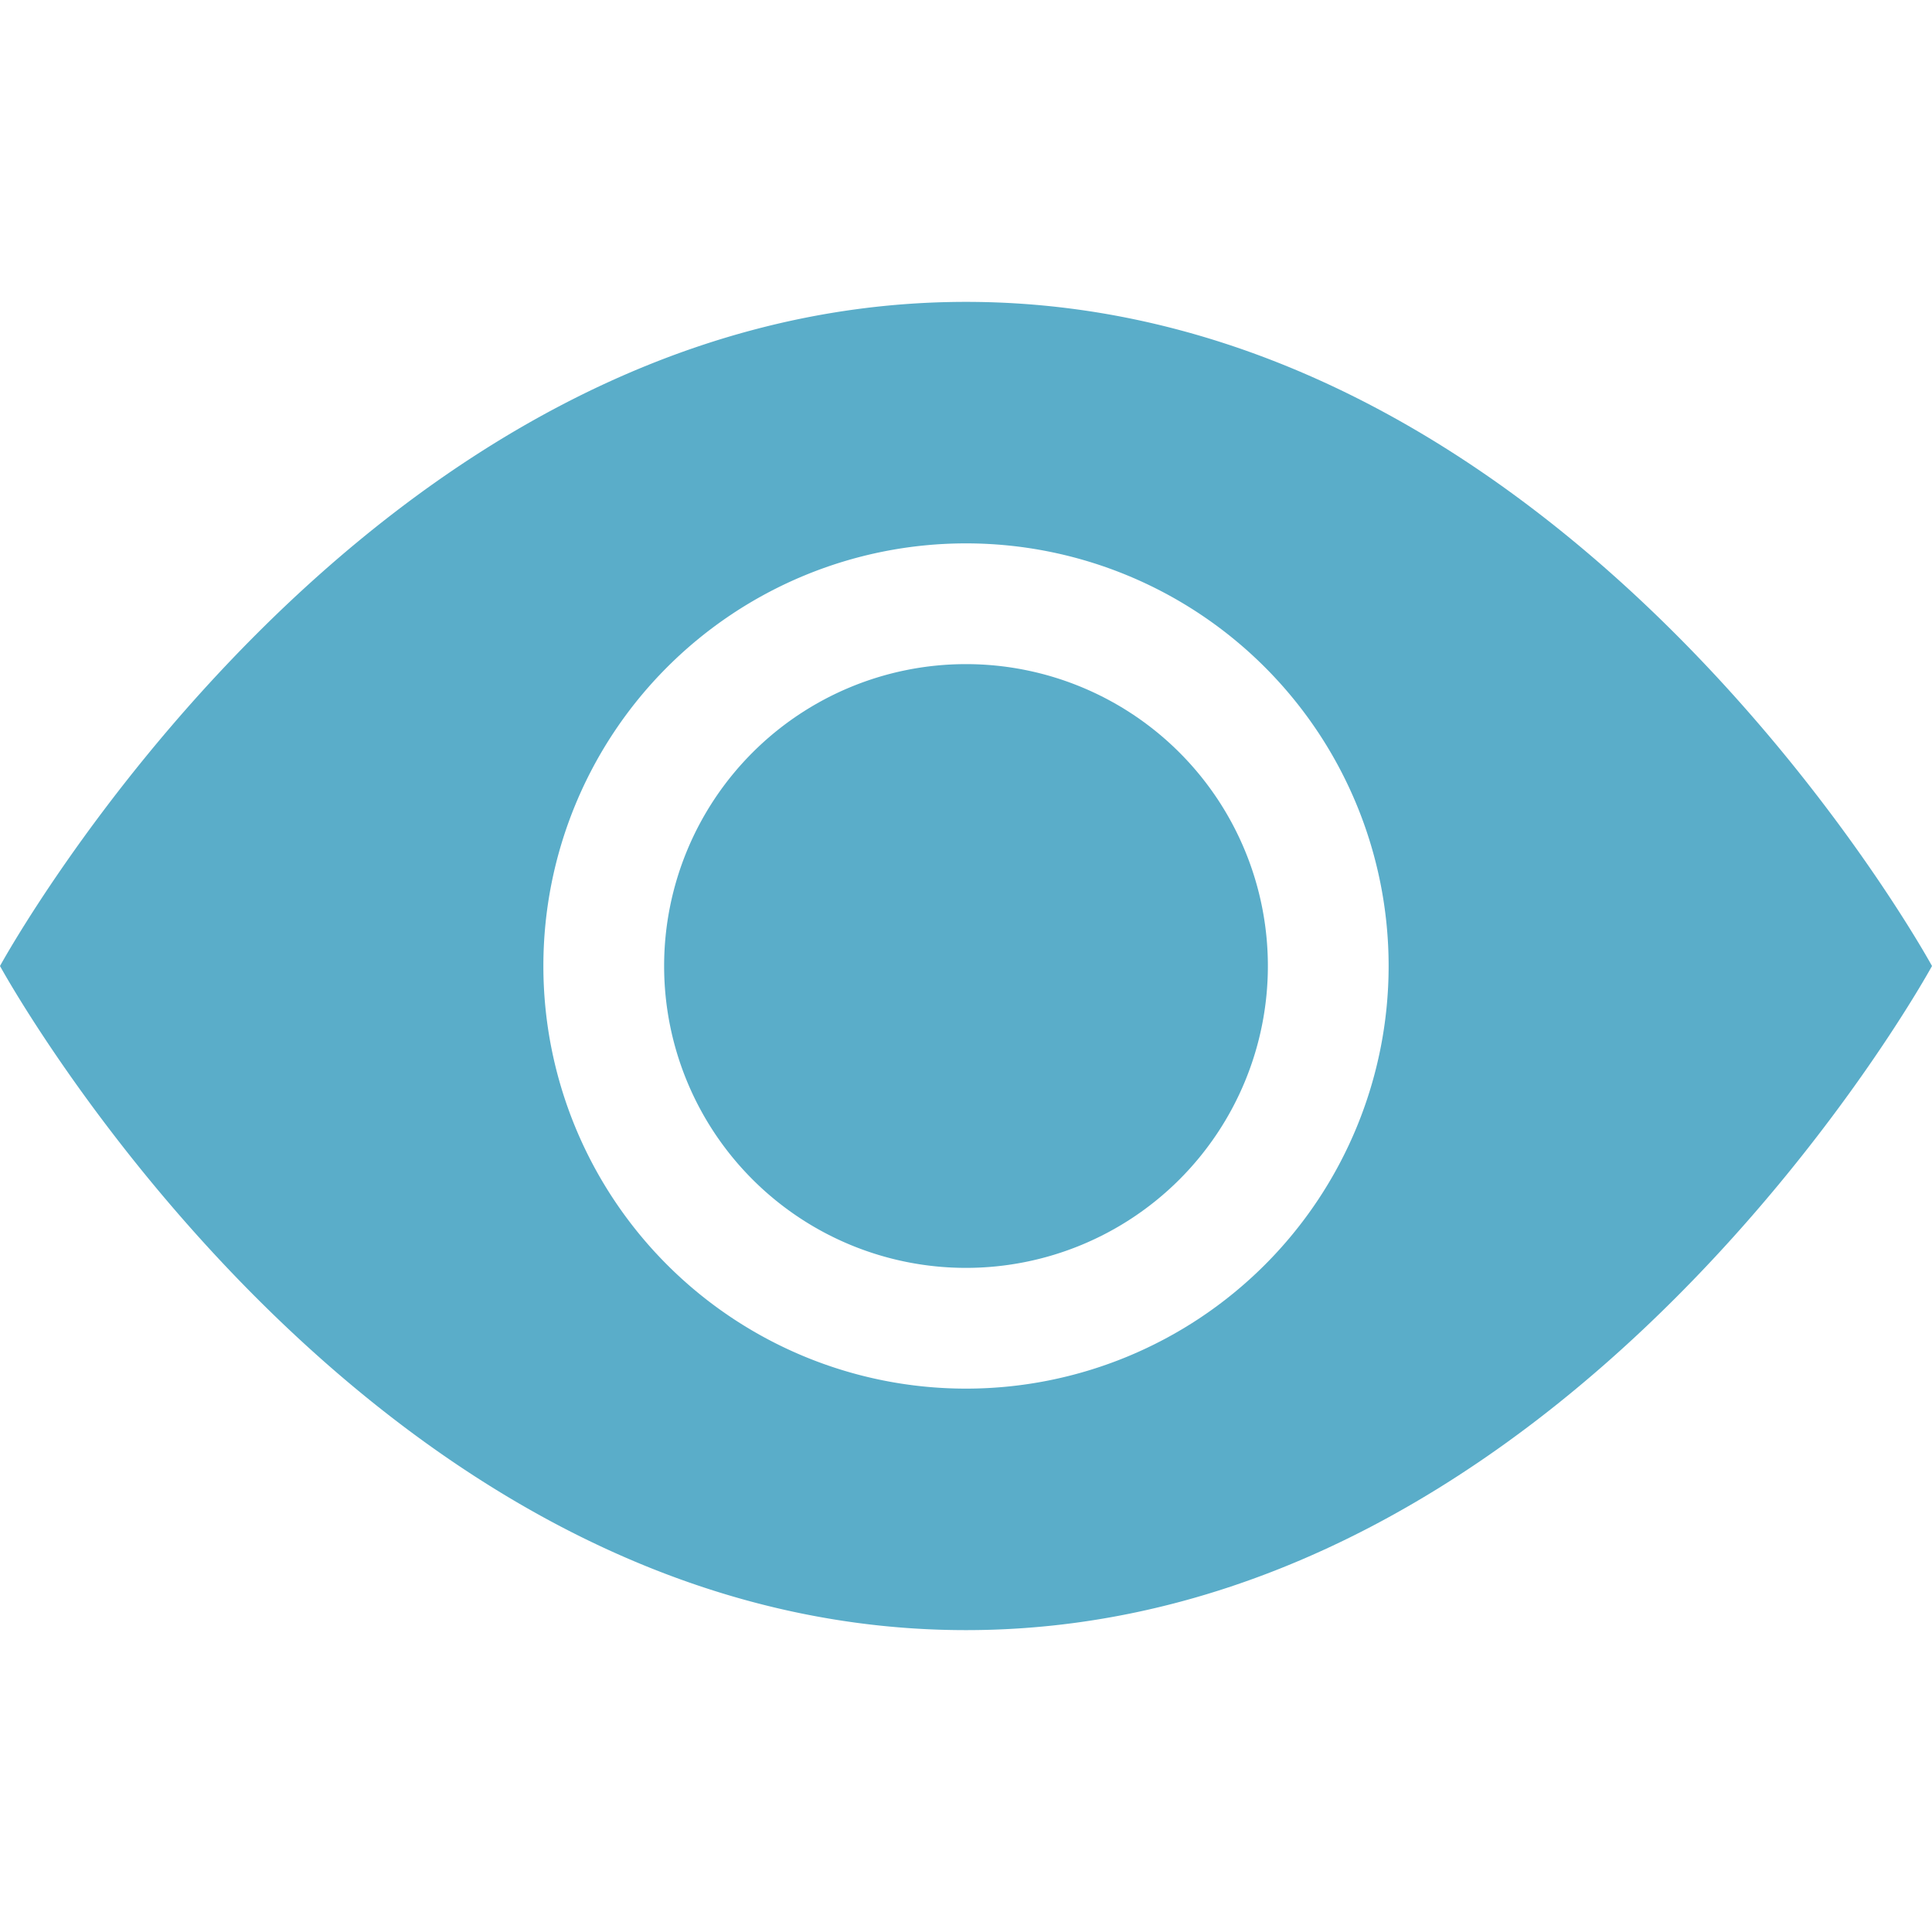  <svg
                  xmlns="http://www.w3.org/2000/svg"
                  width="23"
                  height="23"
                  fill="rgb(90, 173, 201)"
                  class="bi bi-eye-fill"
                  viewBox="0 0 16 16"
                >
                  <path d="M10.5 8a2.5 2.5 0 1 1-5 0 2.5 2.5 0 0 1 5 0z" />
                  <path d="M0 8s3-5.5 8-5.5S16 8 16 8s-3 5.5-8 5.5S0 8 0 8zm8 3.5a3.5 3.5 0 1 0 0-7 3.5 3.5 0 0 0 0 7z" />
</svg>